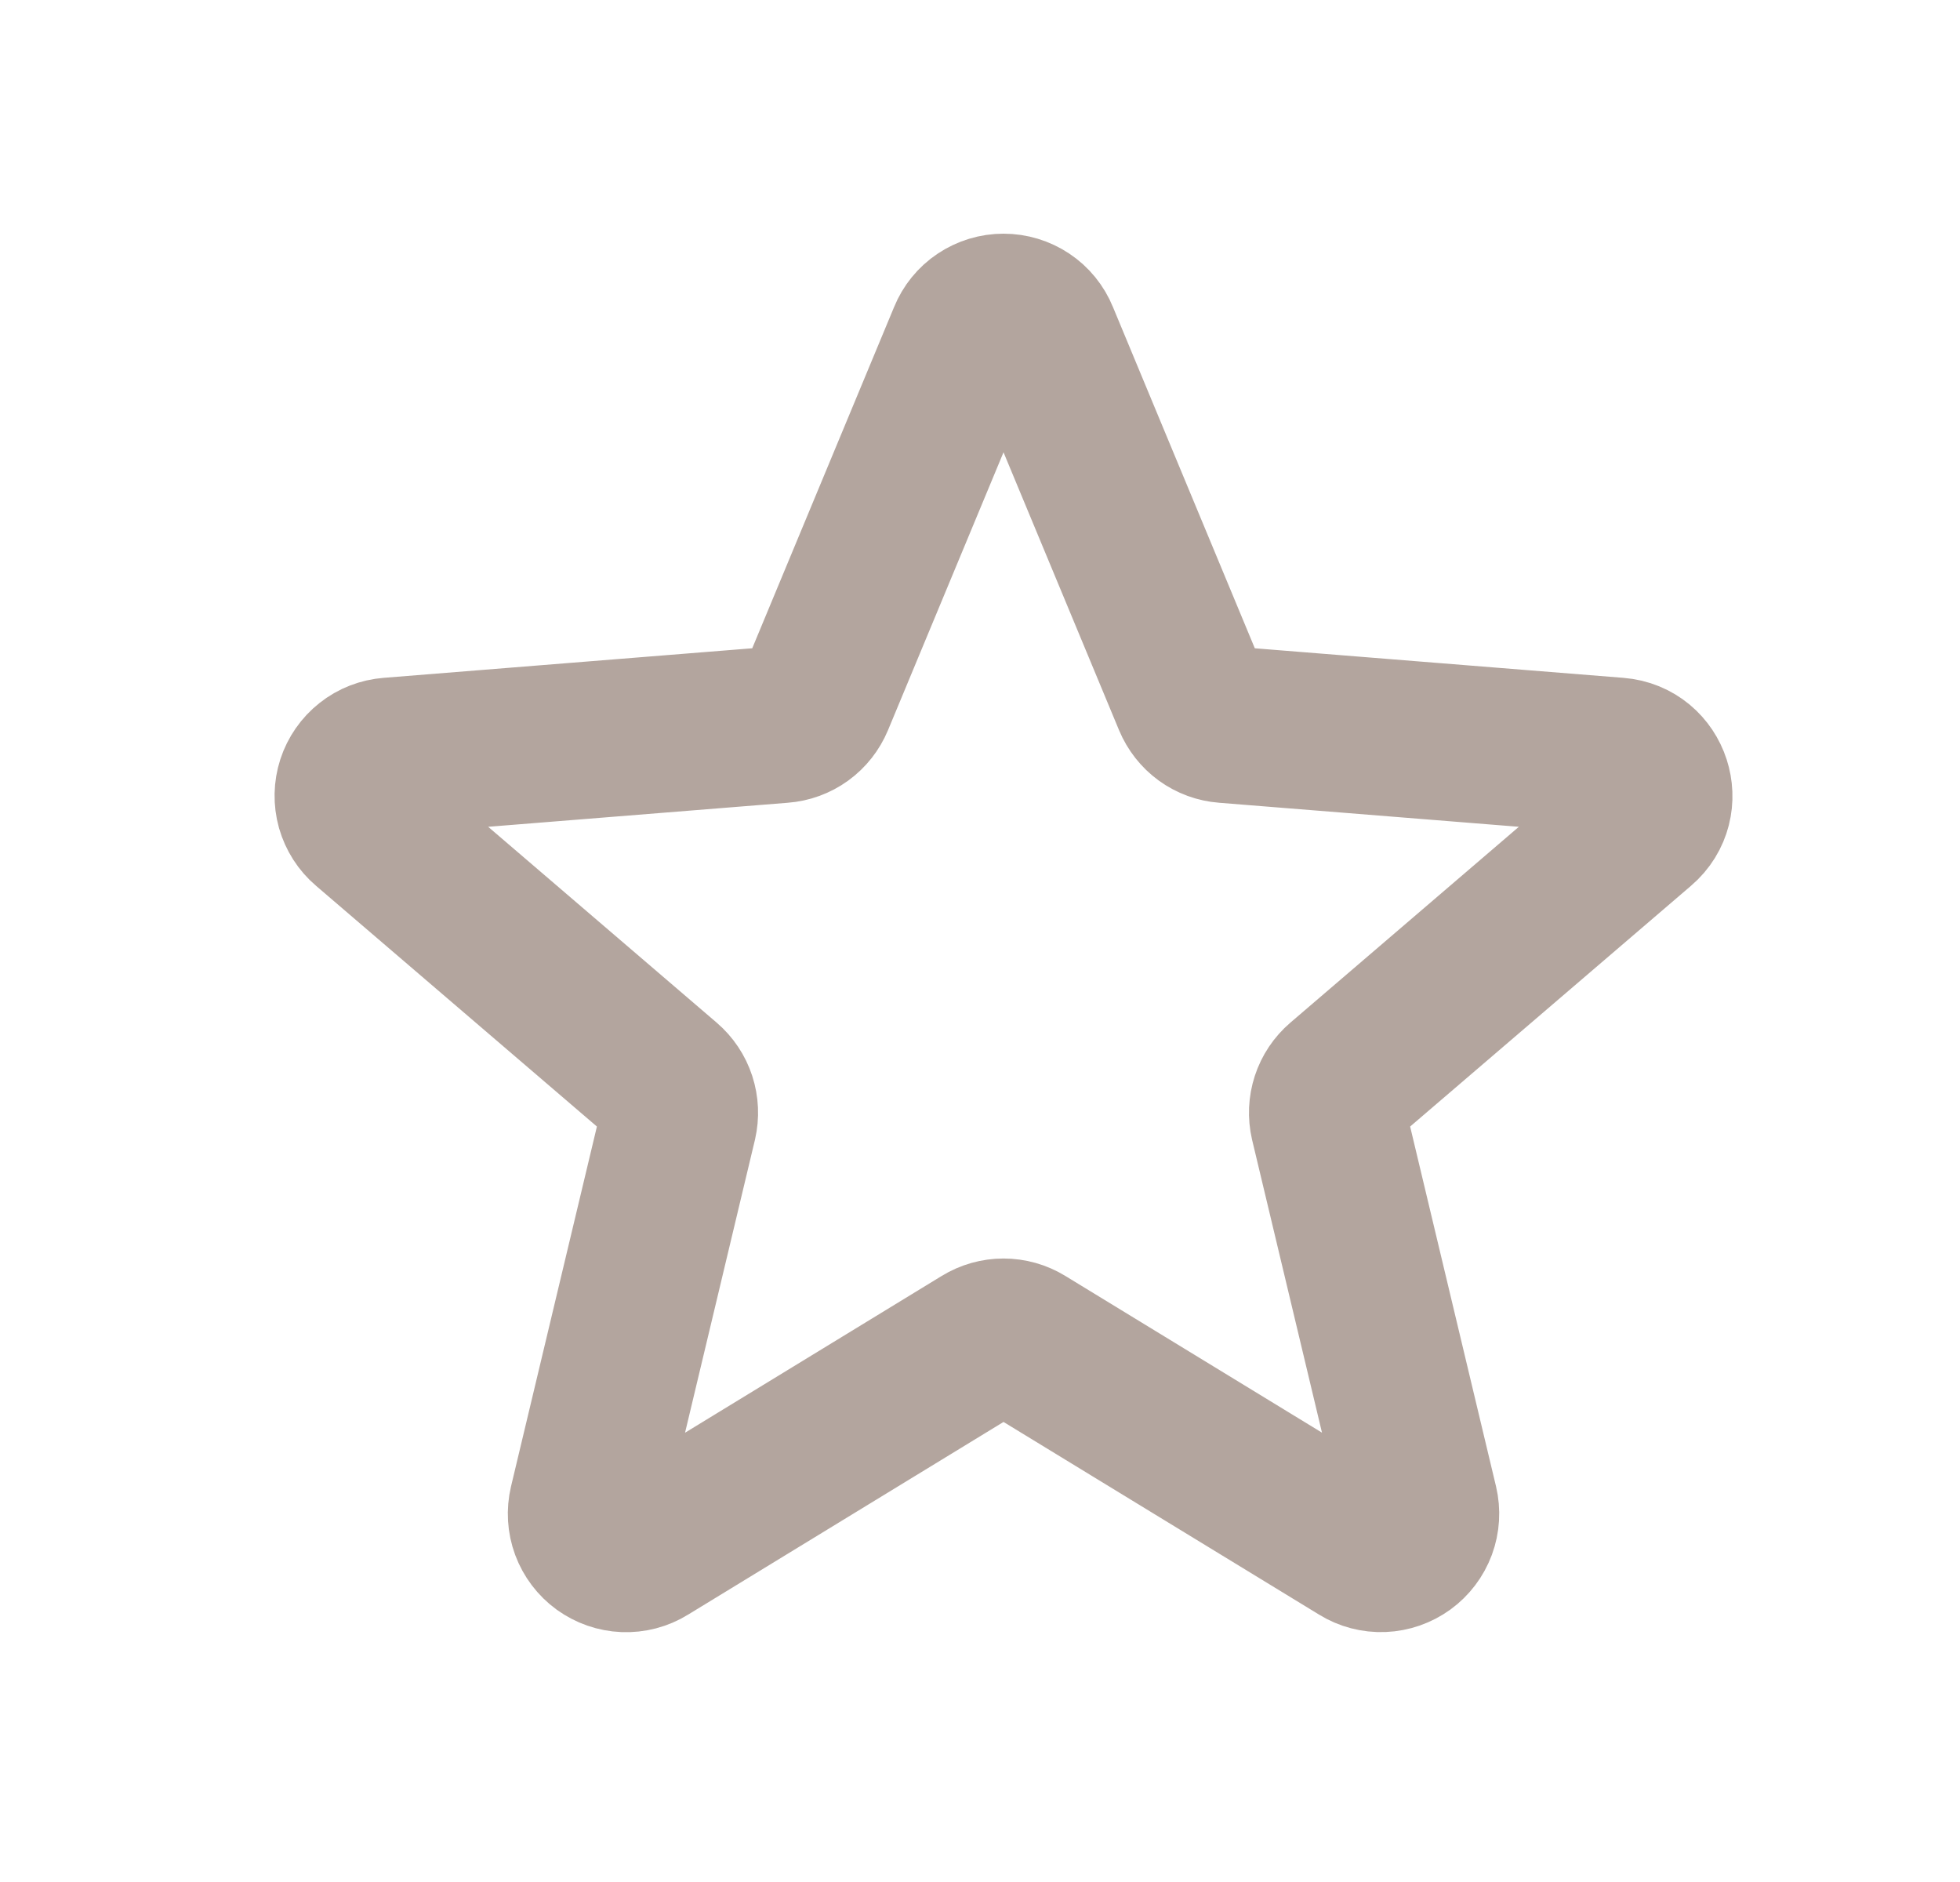 <svg width="25" height="24" viewBox="0 0 25 24" fill="none" xmlns="http://www.w3.org/2000/svg">
<path d="M12.329 4.296C12.367 4.202 12.432 4.122 12.516 4.066C12.6 4.01 12.699 3.98 12.8 3.98C12.901 3.98 13 4.01 13.084 4.066C13.168 4.122 13.233 4.202 13.271 4.296L15.197 8.928C15.233 9.014 15.292 9.09 15.368 9.145C15.444 9.2 15.534 9.233 15.627 9.24L20.628 9.641C21.08 9.677 21.263 10.242 20.919 10.536L17.109 13.801C17.038 13.862 16.985 13.941 16.956 14.03C16.927 14.119 16.923 14.214 16.944 14.306L18.109 19.186C18.132 19.284 18.126 19.386 18.091 19.481C18.056 19.575 17.994 19.657 17.913 19.716C17.831 19.775 17.734 19.809 17.634 19.813C17.533 19.817 17.433 19.791 17.348 19.738L13.066 17.124C12.986 17.075 12.894 17.049 12.8 17.049C12.706 17.049 12.614 17.075 12.534 17.124L8.252 19.739C8.167 19.792 8.067 19.818 7.966 19.814C7.866 19.81 7.769 19.776 7.687 19.717C7.606 19.658 7.544 19.576 7.509 19.482C7.474 19.387 7.468 19.285 7.491 19.187L8.656 14.306C8.677 14.214 8.673 14.119 8.644 14.03C8.615 13.941 8.562 13.862 8.491 13.801L4.681 10.536C4.604 10.471 4.549 10.384 4.521 10.287C4.494 10.19 4.496 10.087 4.527 9.991C4.558 9.896 4.617 9.811 4.696 9.749C4.775 9.686 4.871 9.649 4.972 9.641L9.972 9.24C10.066 9.233 10.156 9.2 10.232 9.145C10.308 9.09 10.367 9.014 10.403 8.928L12.329 4.296Z" stroke="#B3A59E" stroke-width="2" stroke-linecap="round" stroke-linejoin="round"/>
</svg>
